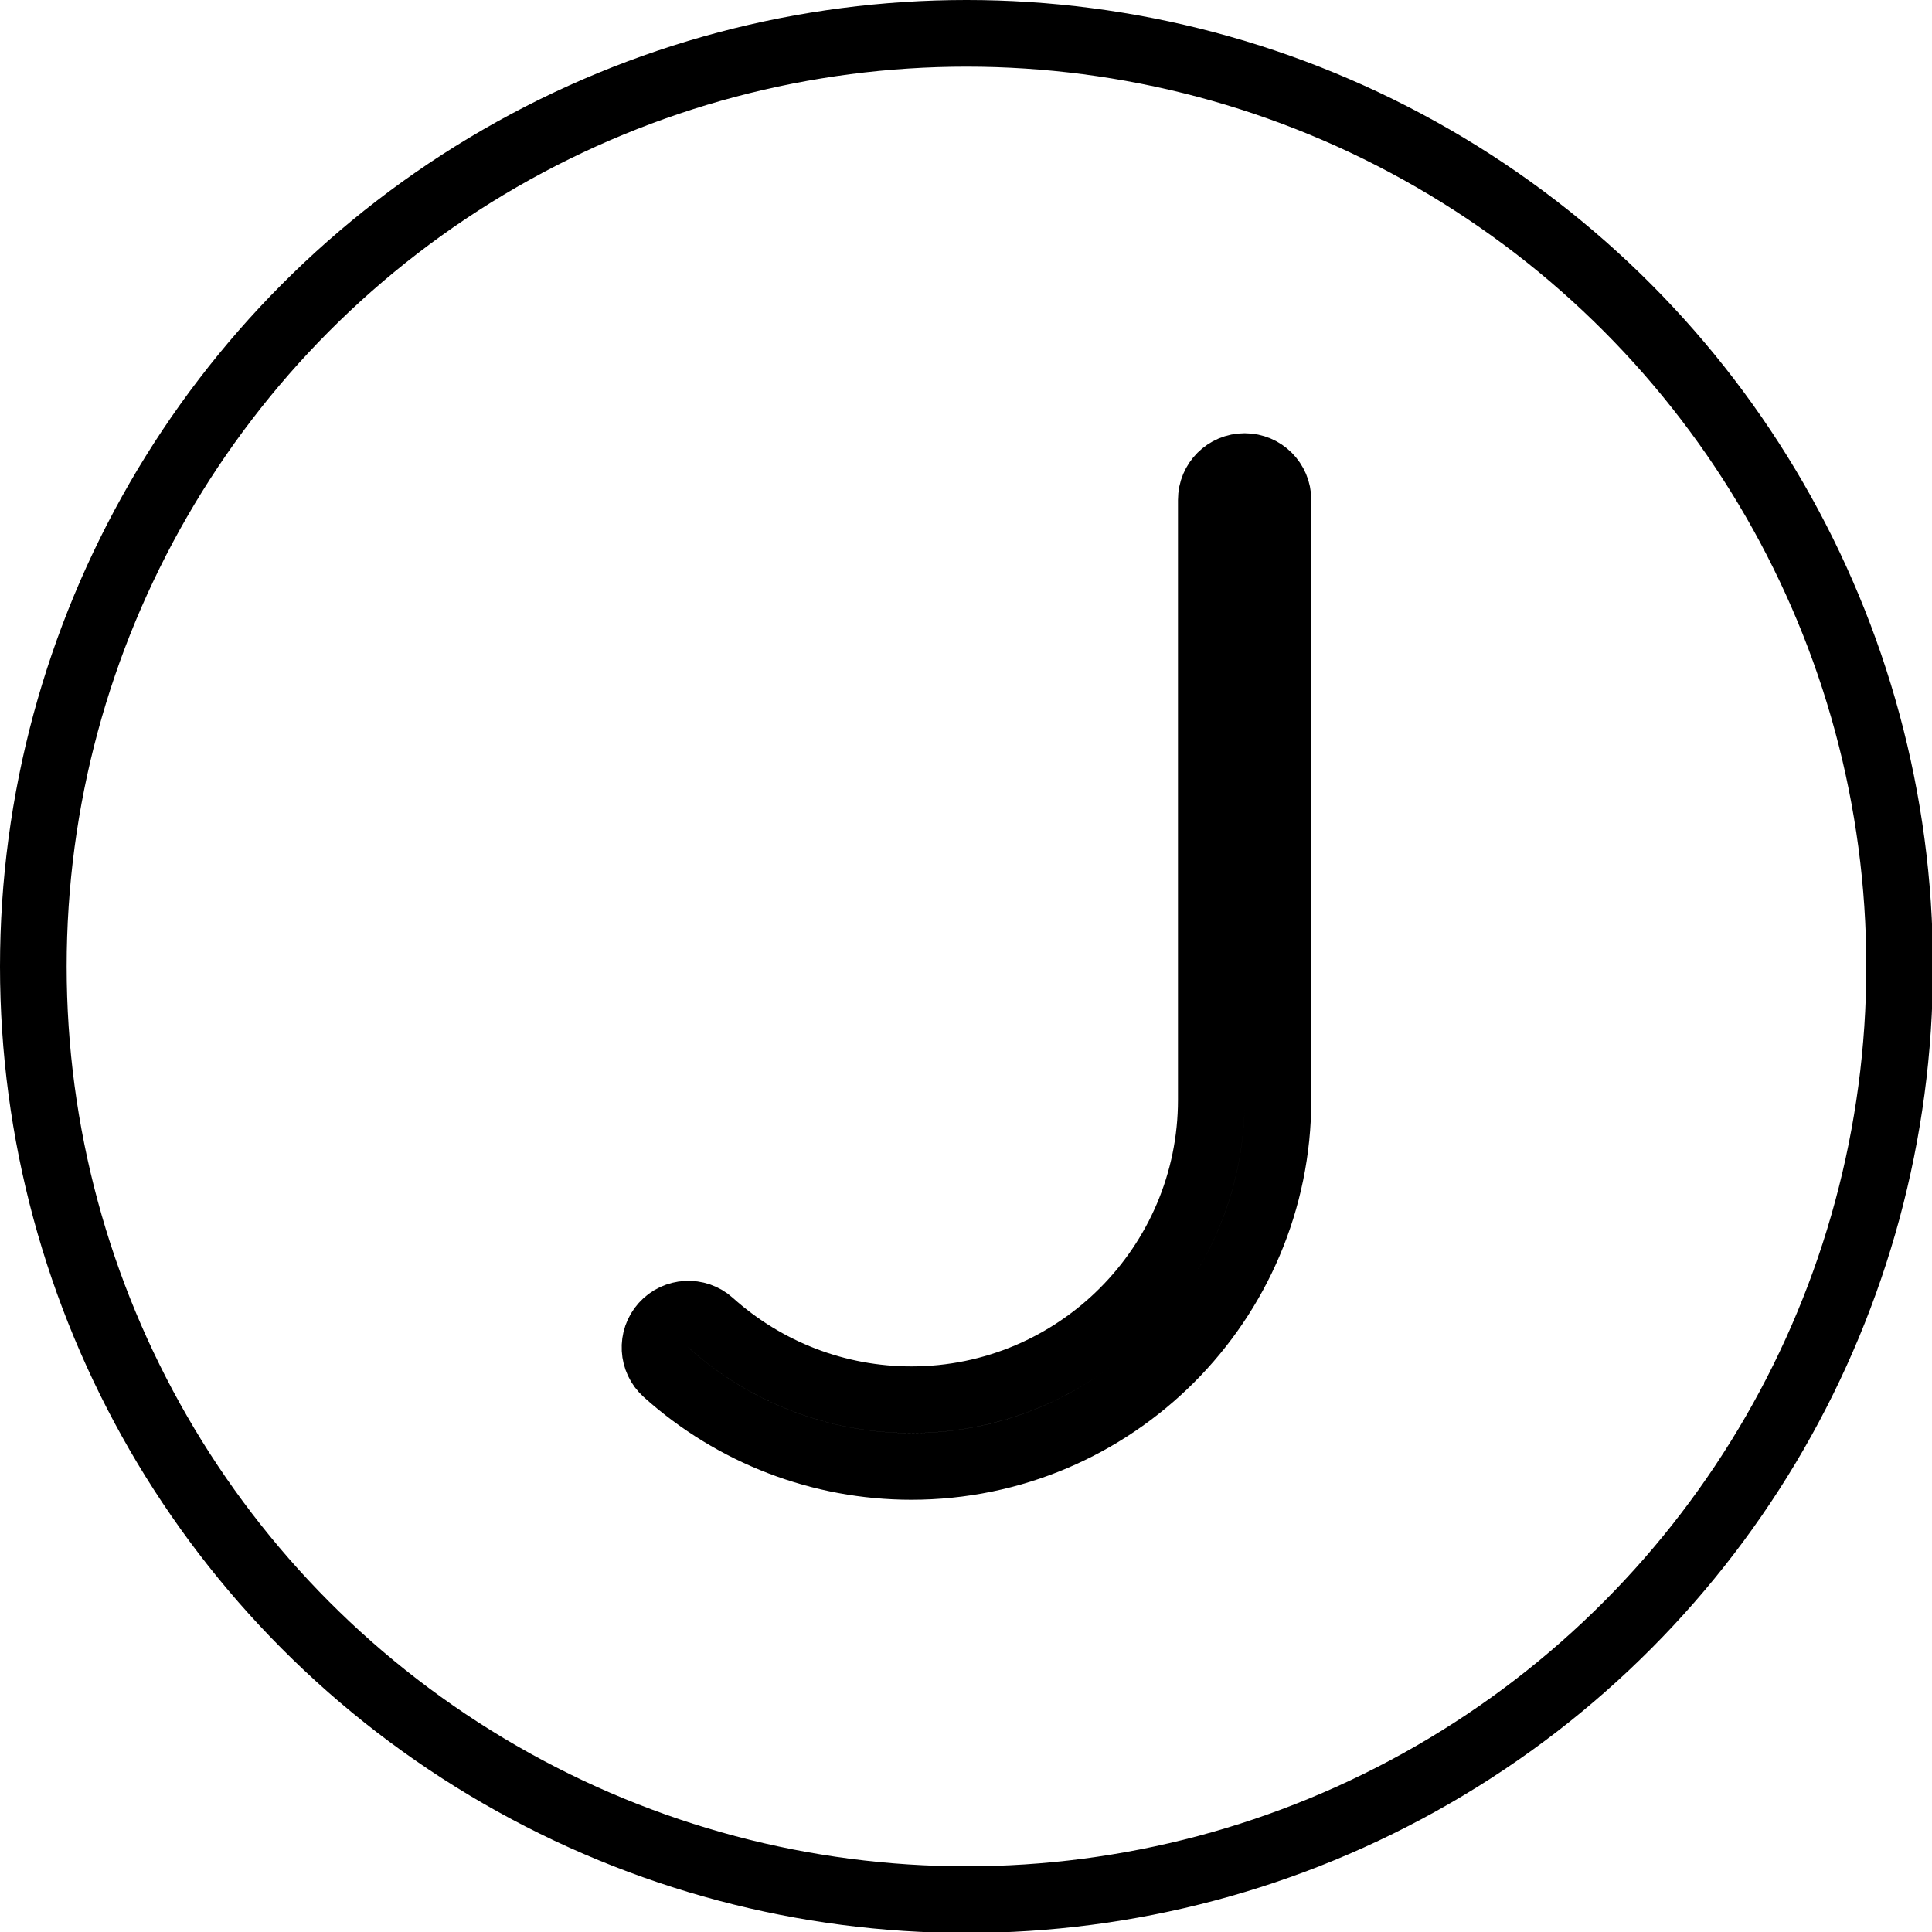 <svg xmlns="http://www.w3.org/2000/svg" width="24" height="24" viewBox="0 0 24 24"> <g transform="scale(0.414)">
  
  <g
     id="line"
     transform="translate(-7,-7)">
    <g
       id="line-2">
      <circle
         cx="36"
         cy="36"
         r="28"
         fill="none"
         stroke="#000"
         stroke-linejoin="round"
         stroke-width="2"
         id="circle2" />
    </g>
    <path
       fill="none"
       stroke="#000"
       stroke-linejoin="round"
       stroke-width="2"
       d="m 44.346,21 c -0.553,0 -1,0.448 -1,1 v 18 c 0,4.962 -4.037,9 -9,9 -2.226,0 -4.364,-0.821 -6.024,-2.312 -0.408,-0.368 -1.043,-0.335 -1.412,0.076 -0.369,0.411 -0.335,1.044 0.076,1.413 2.027,1.821 4.641,2.824 7.36,2.824 6.065,0 11,-4.935 11,-11 V 22 c 0,-0.552 -0.447,-1 -1,-1 z"
       id="path5" />
  </g>
</g></svg>